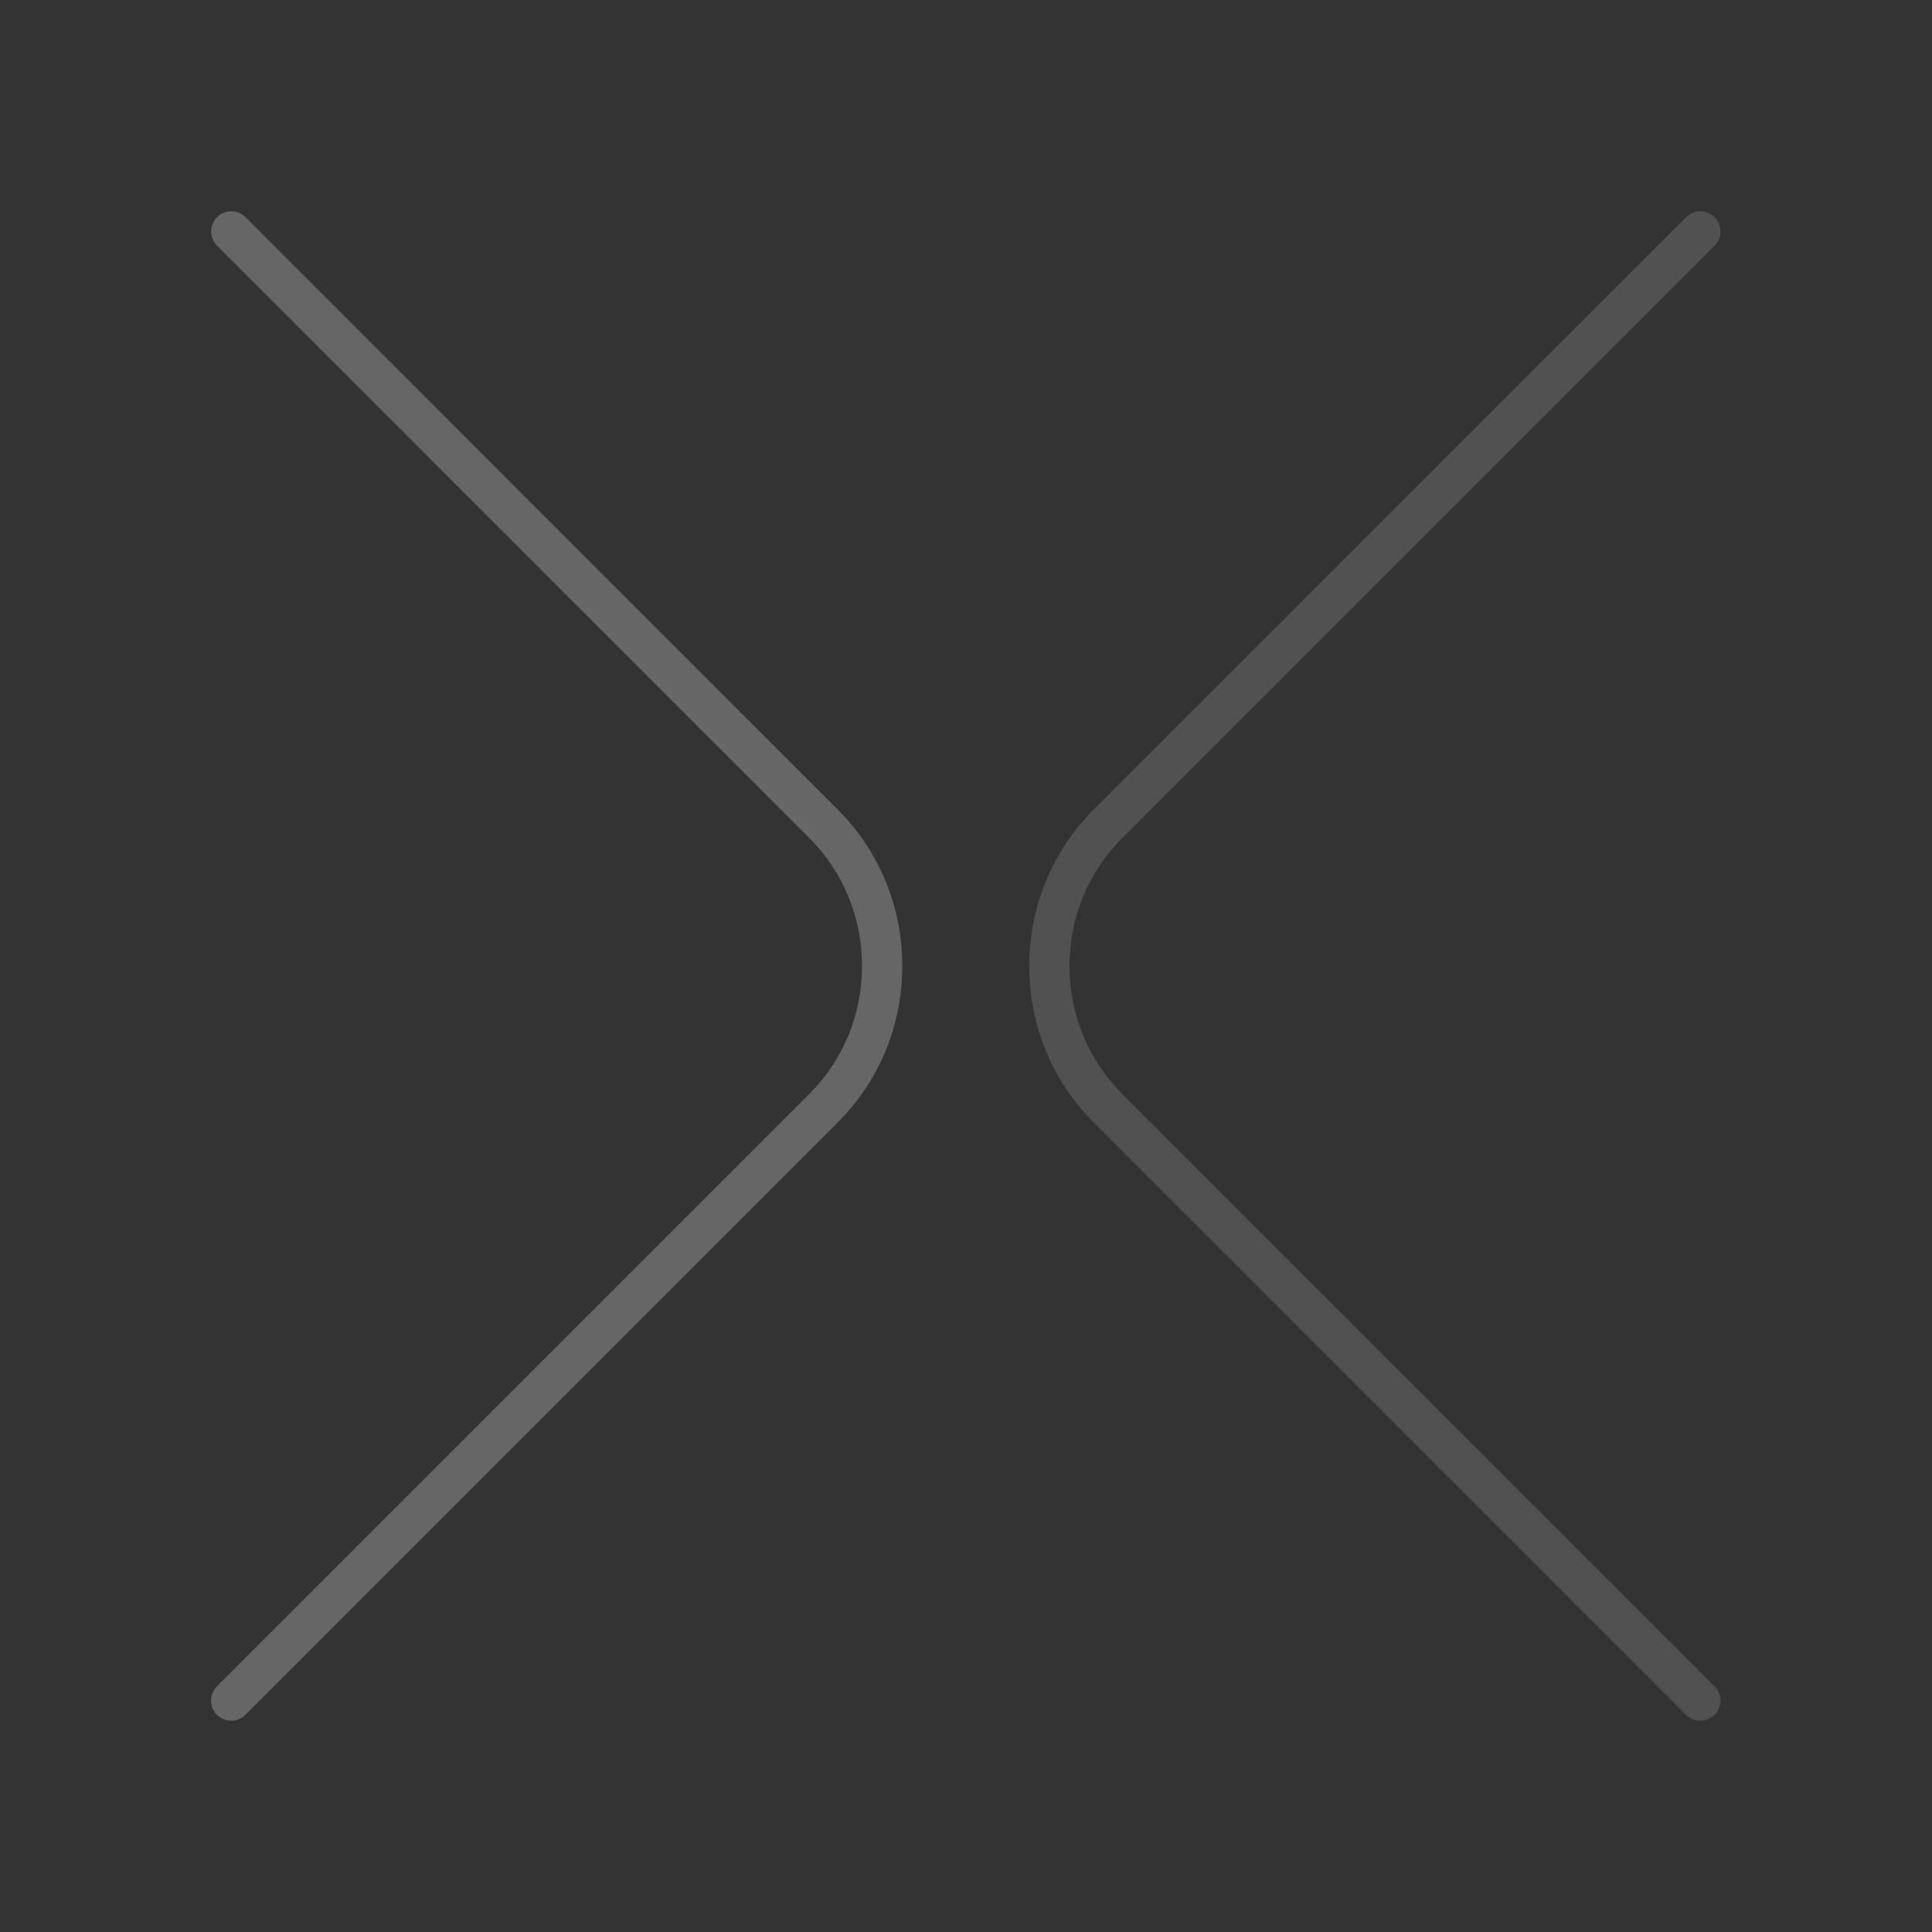 <?xml version="1.0" encoding="UTF-8" standalone="no"?>
<!DOCTYPE svg PUBLIC "-//W3C//DTD SVG 1.1//EN" "http://www.w3.org/Graphics/SVG/1.1/DTD/svg11.dtd">
<svg width="100%" height="100%" viewBox="0 0 96 96" version="1.1" xmlns="http://www.w3.org/2000/svg" xmlns:xlink="http://www.w3.org/1999/xlink" xml:space="preserve" xmlns:serif="http://www.serif.com/" style="fill-rule:evenodd;clip-rule:evenodd;stroke-linejoin:round;stroke-miterlimit:2;">
    <rect x="0" y="0" width="96" height="96" fill="#333333" stroke="none"/>
    <g id="icon-l-dismiss" opacity="0.25">
        <rect id="icon-l-dismiss_1_" x="0" y="0" width="96" height="96" style="fill:white;fill-opacity:0;"/>
        <g>
            <path d="M11.488,85.5C11.232,85.5 10.976,85.402 10.781,85.207C10.39,84.816 10.39,84.184 10.781,83.793L40.21,54.364C41.902,52.672 42.834,50.412 42.834,48C42.834,45.588 41.902,43.328 40.21,41.636L10.785,12.206C10.394,11.815 10.394,11.182 10.785,10.792C11.176,10.401 11.808,10.401 12.199,10.792L41.624,40.222C43.694,42.292 44.834,45.054 44.833,48C44.833,50.946 43.693,53.708 41.623,55.778L12.195,85.207C12,85.402 11.744,85.5 11.488,85.5Z" style="fill:white;fill-rule:nonzero;"/>
            <path d="M84.488,85.5C84.232,85.5 83.976,85.402 83.781,85.207L54.353,55.778C52.283,53.709 51.143,50.946 51.143,48C51.143,45.054 52.283,42.292 54.353,40.222L83.782,10.795C84.173,10.404 84.805,10.404 85.196,10.795C85.587,11.186 85.587,11.818 85.196,12.209L55.767,41.637C54.075,43.329 53.143,45.589 53.143,48.001C53.143,50.413 54.075,52.672 55.767,54.365L85.196,83.794C85.587,84.185 85.587,84.817 85.196,85.208C85,85.402 84.744,85.5 84.488,85.5Z" style="fill:white;fill-opacity:0.6;fill-rule:nonzero;"/>
        </g>
    </g>
</svg>
